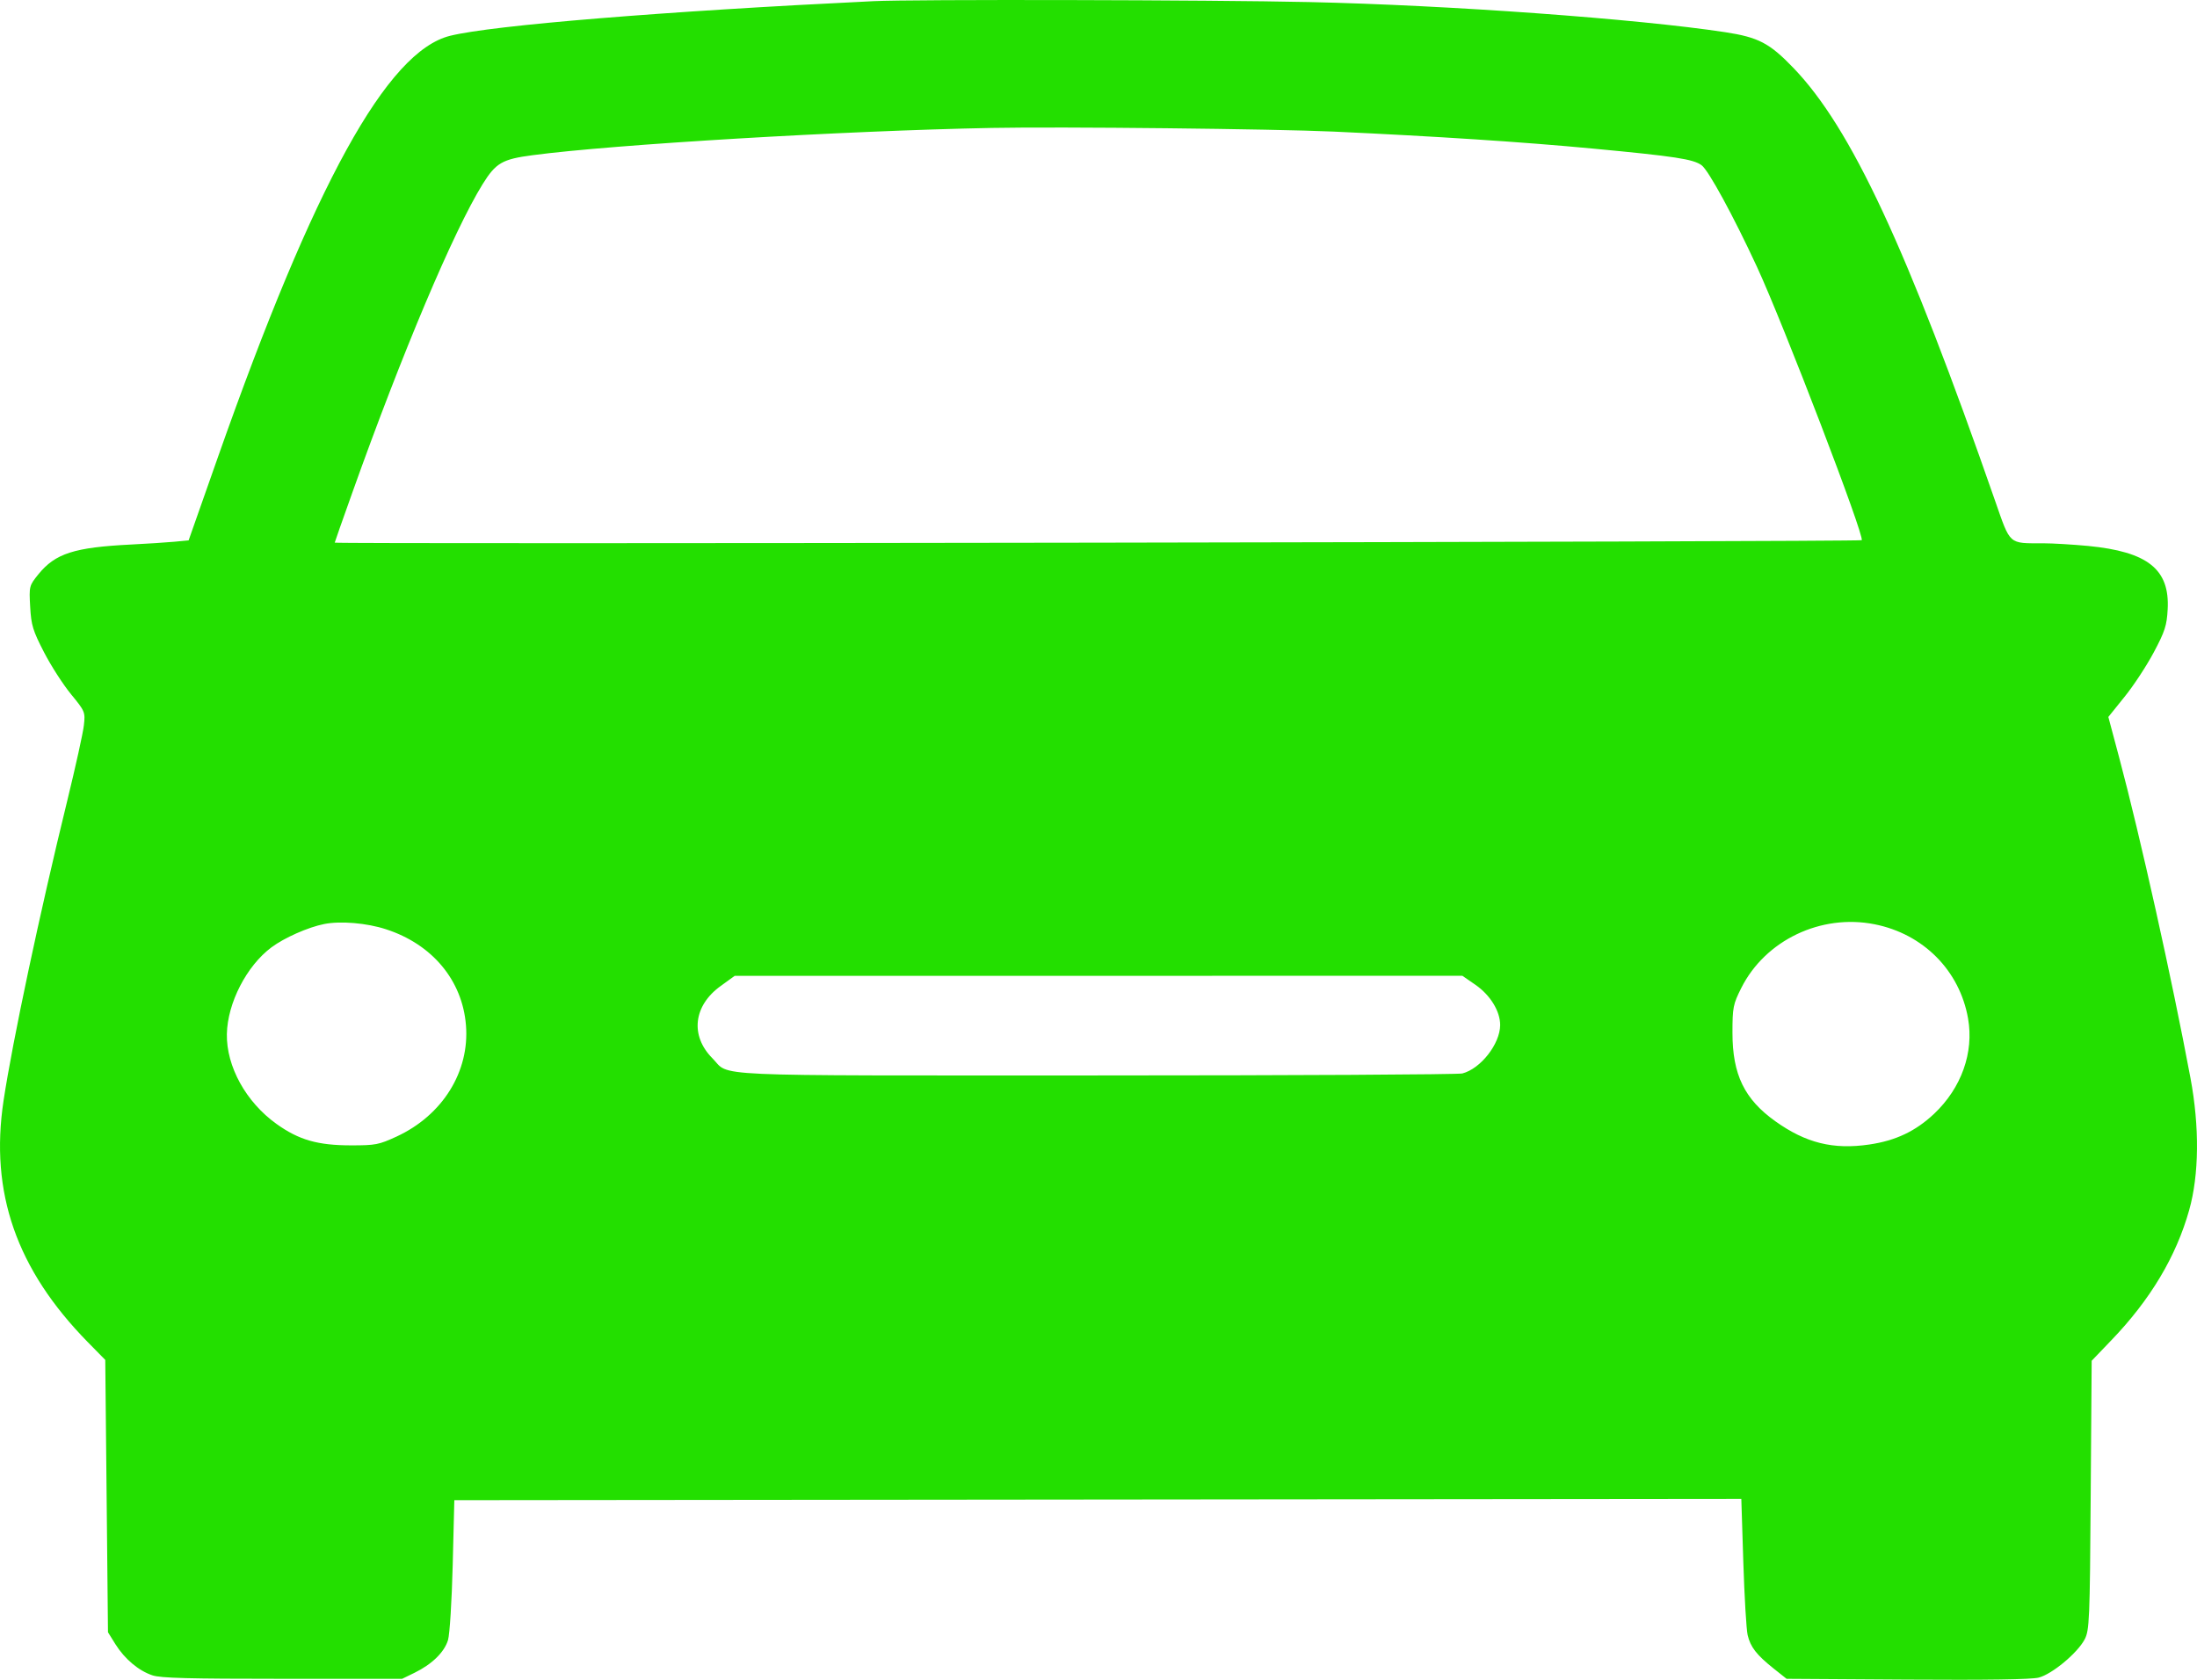 <svg width="34" height="26" viewBox="0 0 34 26" fill="none" xmlns="http://www.w3.org/2000/svg">
<path fill-rule="evenodd" clip-rule="evenodd" d="M13.518 0.018C10.283 0.174 7.621 0.391 6.966 0.554C5.991 0.795 4.864 2.841 3.373 7.074L2.919 8.364L2.699 8.385C2.578 8.396 2.278 8.416 2.033 8.428C1.148 8.472 0.856 8.566 0.594 8.889C0.452 9.065 0.449 9.074 0.467 9.393C0.483 9.678 0.509 9.762 0.681 10.095C0.788 10.303 0.976 10.595 1.099 10.745C1.316 11.009 1.321 11.022 1.298 11.226C1.286 11.341 1.169 11.868 1.04 12.397C0.617 14.124 0.193 16.119 0.055 17.036C-0.16 18.458 0.255 19.648 1.357 20.772L1.629 21.049L1.65 23.157L1.671 25.264L1.786 25.449C1.93 25.678 2.145 25.86 2.359 25.931C2.486 25.974 2.923 25.985 4.372 25.985H6.223L6.414 25.892C6.686 25.759 6.876 25.573 6.933 25.386C6.96 25.295 6.992 24.781 7.006 24.222L7.031 23.22L16.989 23.21L26.948 23.2L26.979 24.178C26.996 24.716 27.026 25.225 27.046 25.308C27.09 25.494 27.183 25.613 27.445 25.823L27.649 25.985L29.515 25.997C30.749 26.005 31.438 25.995 31.55 25.966C31.756 25.914 32.15 25.586 32.261 25.375C32.335 25.235 32.342 25.077 32.355 23.143L32.37 21.062L32.673 20.746C33.276 20.12 33.677 19.45 33.879 18.73C34.033 18.183 34.04 17.44 33.899 16.686C33.614 15.16 33.122 12.948 32.796 11.727L32.628 11.097L32.879 10.785C33.018 10.614 33.221 10.304 33.331 10.097C33.503 9.774 33.533 9.681 33.546 9.432C33.58 8.811 33.239 8.54 32.314 8.45C32.078 8.428 31.765 8.409 31.619 8.409C31.079 8.409 31.116 8.441 30.876 7.753C29.511 3.832 28.645 1.973 27.751 1.048C27.384 0.666 27.211 0.577 26.697 0.498C25.334 0.291 22.427 0.08 20.26 0.032C18.747 -0.002 14.13 -0.012 13.518 0.018ZM20.643 2.037C22.226 2.11 23.574 2.198 24.642 2.299C25.926 2.42 26.206 2.463 26.334 2.558C26.441 2.637 26.826 3.344 27.19 4.13C27.601 5.018 28.863 8.312 28.811 8.361C28.784 8.387 5.18 8.425 5.18 8.399C5.18 8.392 5.303 8.044 5.452 7.626C6.226 5.455 7.021 3.575 7.468 2.852C7.674 2.521 7.771 2.464 8.243 2.402C9.492 2.236 13.077 2.023 15.347 1.98C16.42 1.959 19.725 1.995 20.643 2.037ZM5.973 14.383C6.689 14.615 7.155 15.173 7.211 15.867C7.27 16.586 6.849 17.262 6.139 17.591C5.863 17.718 5.812 17.728 5.437 17.728C4.917 17.728 4.627 17.645 4.28 17.397C3.807 17.059 3.502 16.506 3.511 16.005C3.52 15.526 3.816 14.95 4.201 14.663C4.401 14.514 4.769 14.351 5.018 14.302C5.27 14.252 5.675 14.286 5.973 14.383ZM29.01 14.306C29.764 14.455 30.327 15.022 30.457 15.764C30.55 16.291 30.354 16.84 29.932 17.239C29.645 17.509 29.338 17.655 28.928 17.715C28.371 17.797 27.947 17.692 27.476 17.356C26.996 17.014 26.811 16.633 26.811 15.985C26.811 15.594 26.821 15.544 26.948 15.291C27.319 14.553 28.18 14.141 29.01 14.306ZM22.835 15.244C23.064 15.403 23.217 15.653 23.216 15.867C23.214 16.158 22.915 16.541 22.631 16.615C22.567 16.632 20.017 16.646 16.963 16.646C10.795 16.646 11.312 16.669 11.024 16.379C10.678 16.03 10.731 15.566 11.152 15.262L11.37 15.104L17 15.104L22.631 15.103L22.835 15.244Z" fill="#23DF00"/>
</svg>
